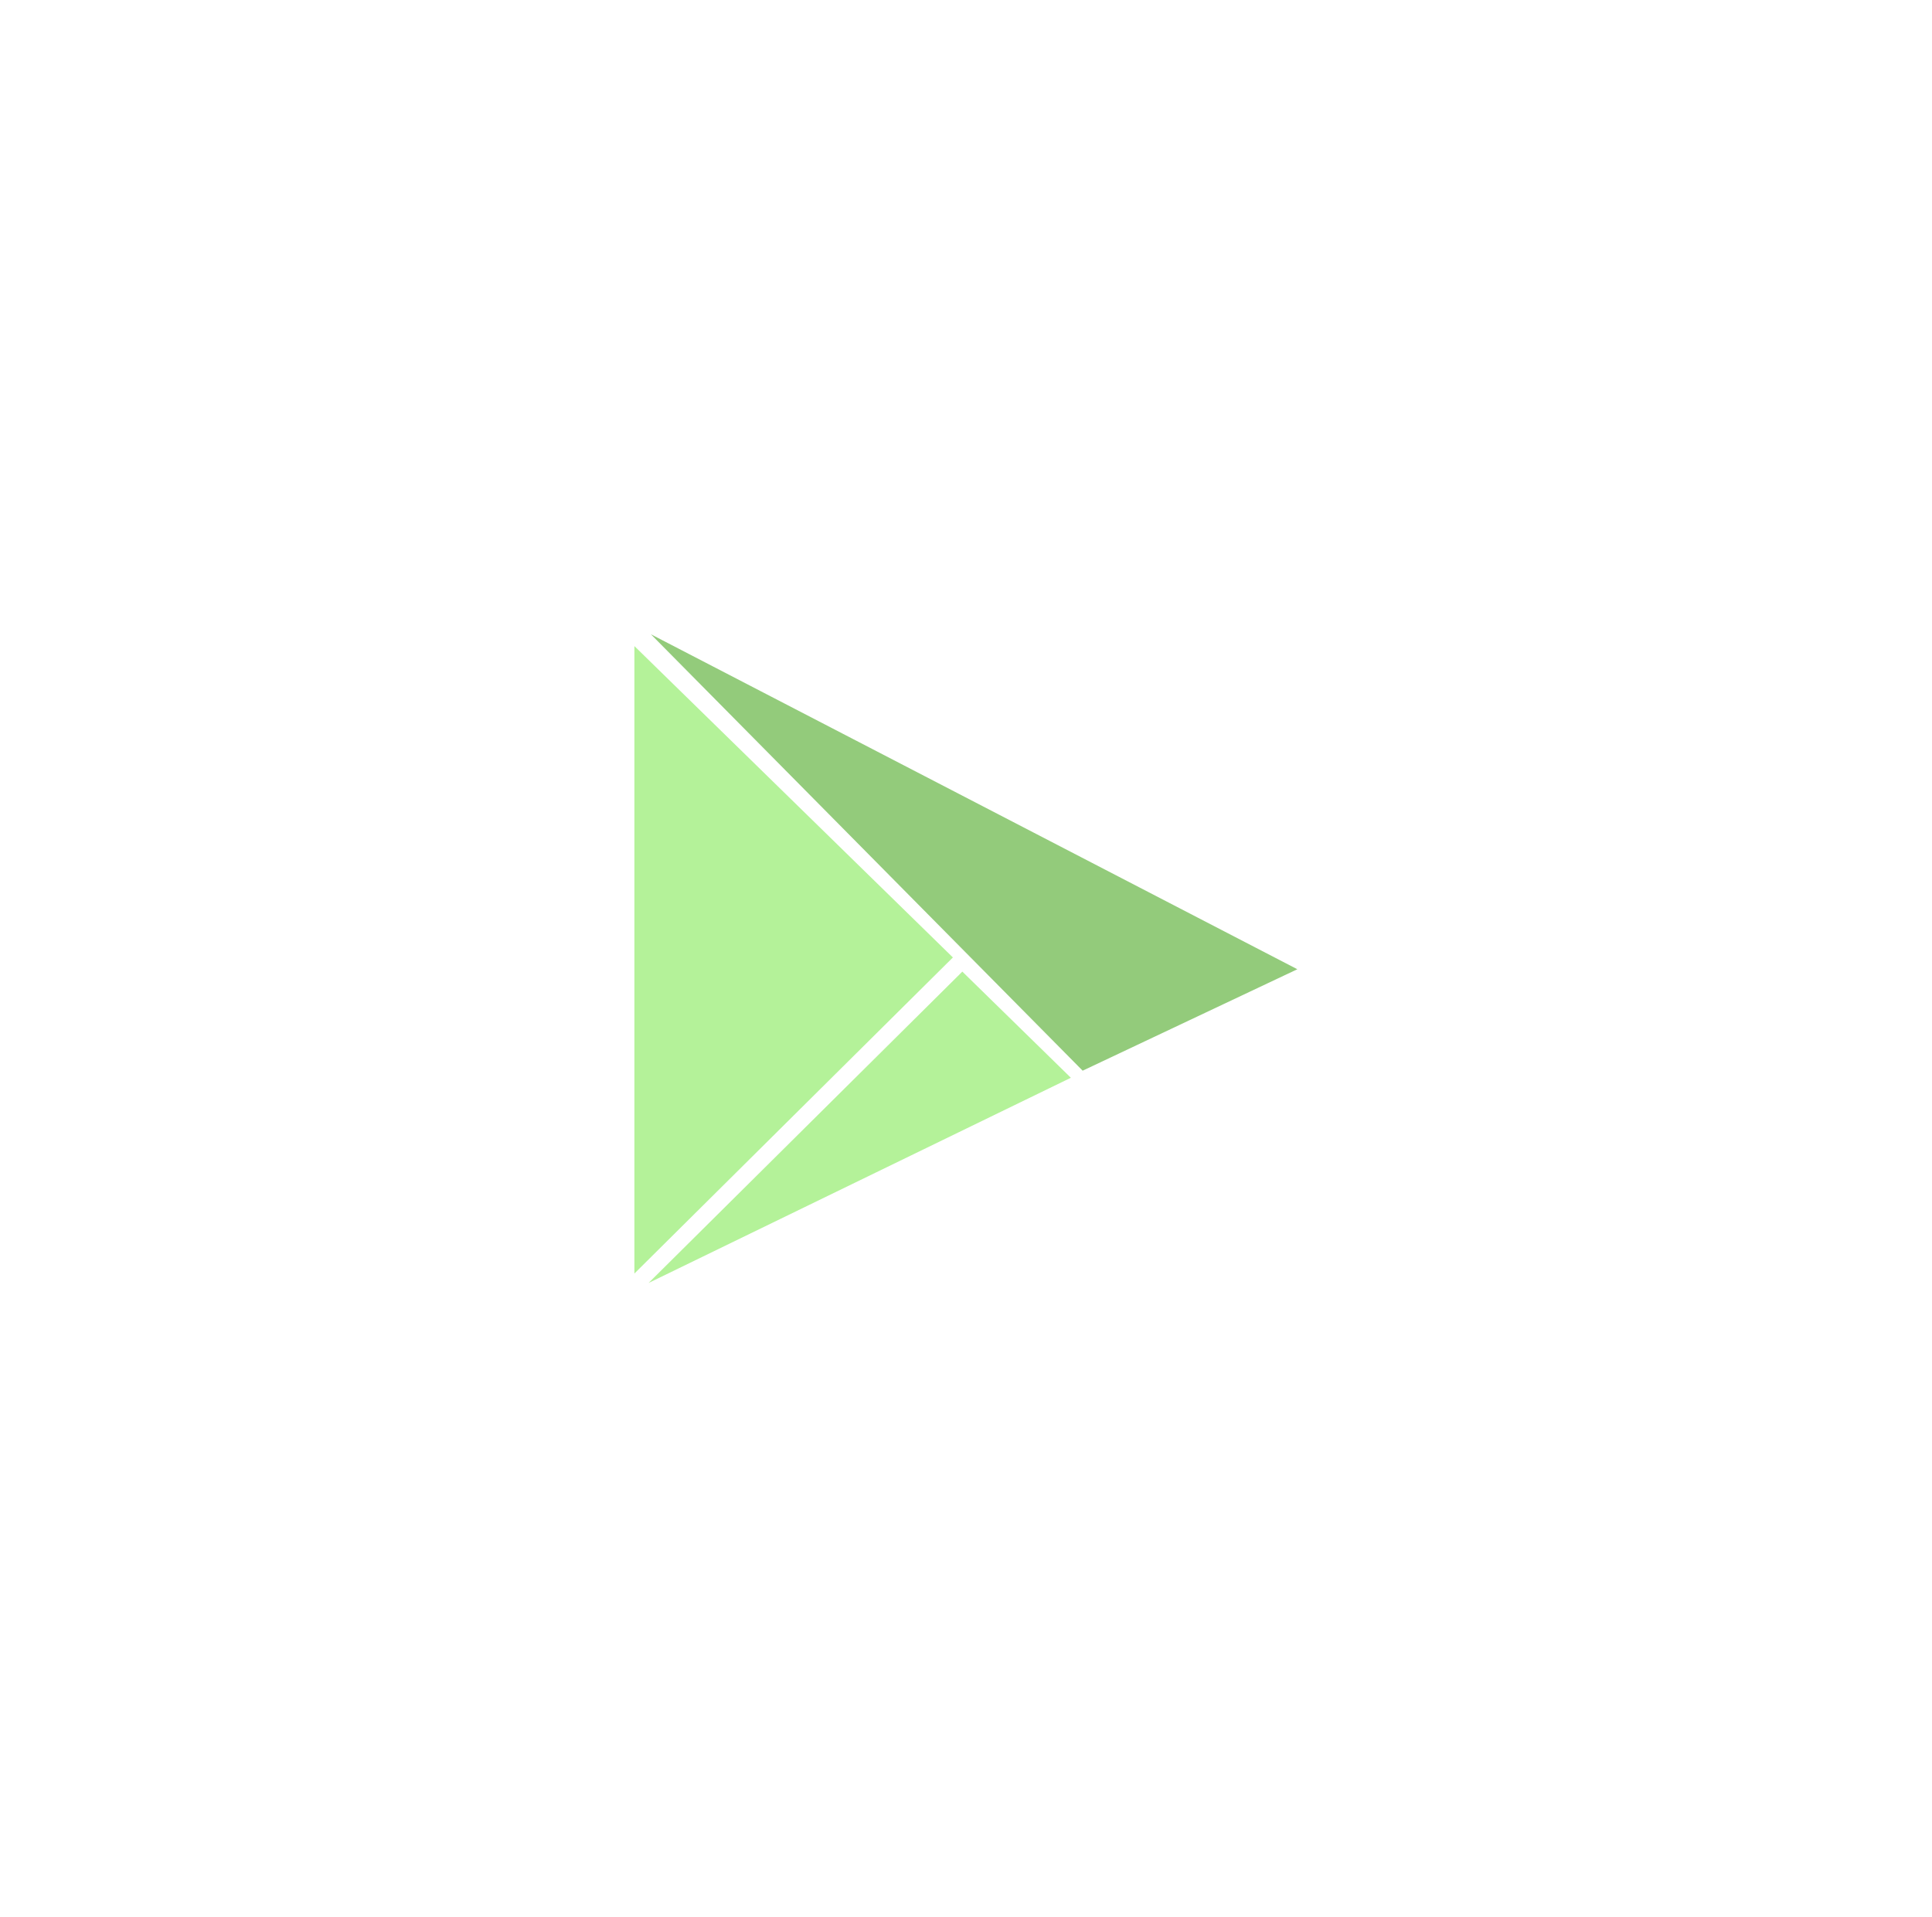 <svg width="134" height="133" viewBox="0 0 134 133" fill="none" xmlns="http://www.w3.org/2000/svg">
<g filter="url(#filter0_d_11_34)">
<path d="M66.091 55.418L44 33.818V77.346L66.091 55.418Z" fill="#B4F299"/>
<path d="M75.091 63.273L45.145 33L89.982 56.236L75.091 63.273Z" fill="#93CB7B"/>
<path d="M66.746 56.4L44.982 78L74.273 63.764L66.746 56.4Z" fill="#B4F299"/>
</g>
<defs>
<filter id="filter0_d_11_34" x="0" y="0" width="133.982" height="133" filterUnits="userSpaceOnUse" color-interpolation-filters="sRGB">
<feFlood flood-opacity="0" result="BackgroundImageFix"/>
<feColorMatrix in="SourceAlpha" type="matrix" values="0 0 0 0 0 0 0 0 0 0 0 0 0 0 0 0 0 0 127 0" result="hardAlpha"/>
<feOffset dy="11"/>
<feGaussianBlur stdDeviation="22"/>
<feComposite in2="hardAlpha" operator="out"/>
<feColorMatrix type="matrix" values="0 0 0 0 0.637 0 0 0 0 0.863 0 0 0 0 0.539 0 0 0 0.7 0"/>
<feBlend mode="normal" in2="BackgroundImageFix" result="effect1_dropShadow_11_34"/>
<feBlend mode="normal" in="SourceGraphic" in2="effect1_dropShadow_11_34" result="shape"/>
</filter>
</defs>
</svg>
